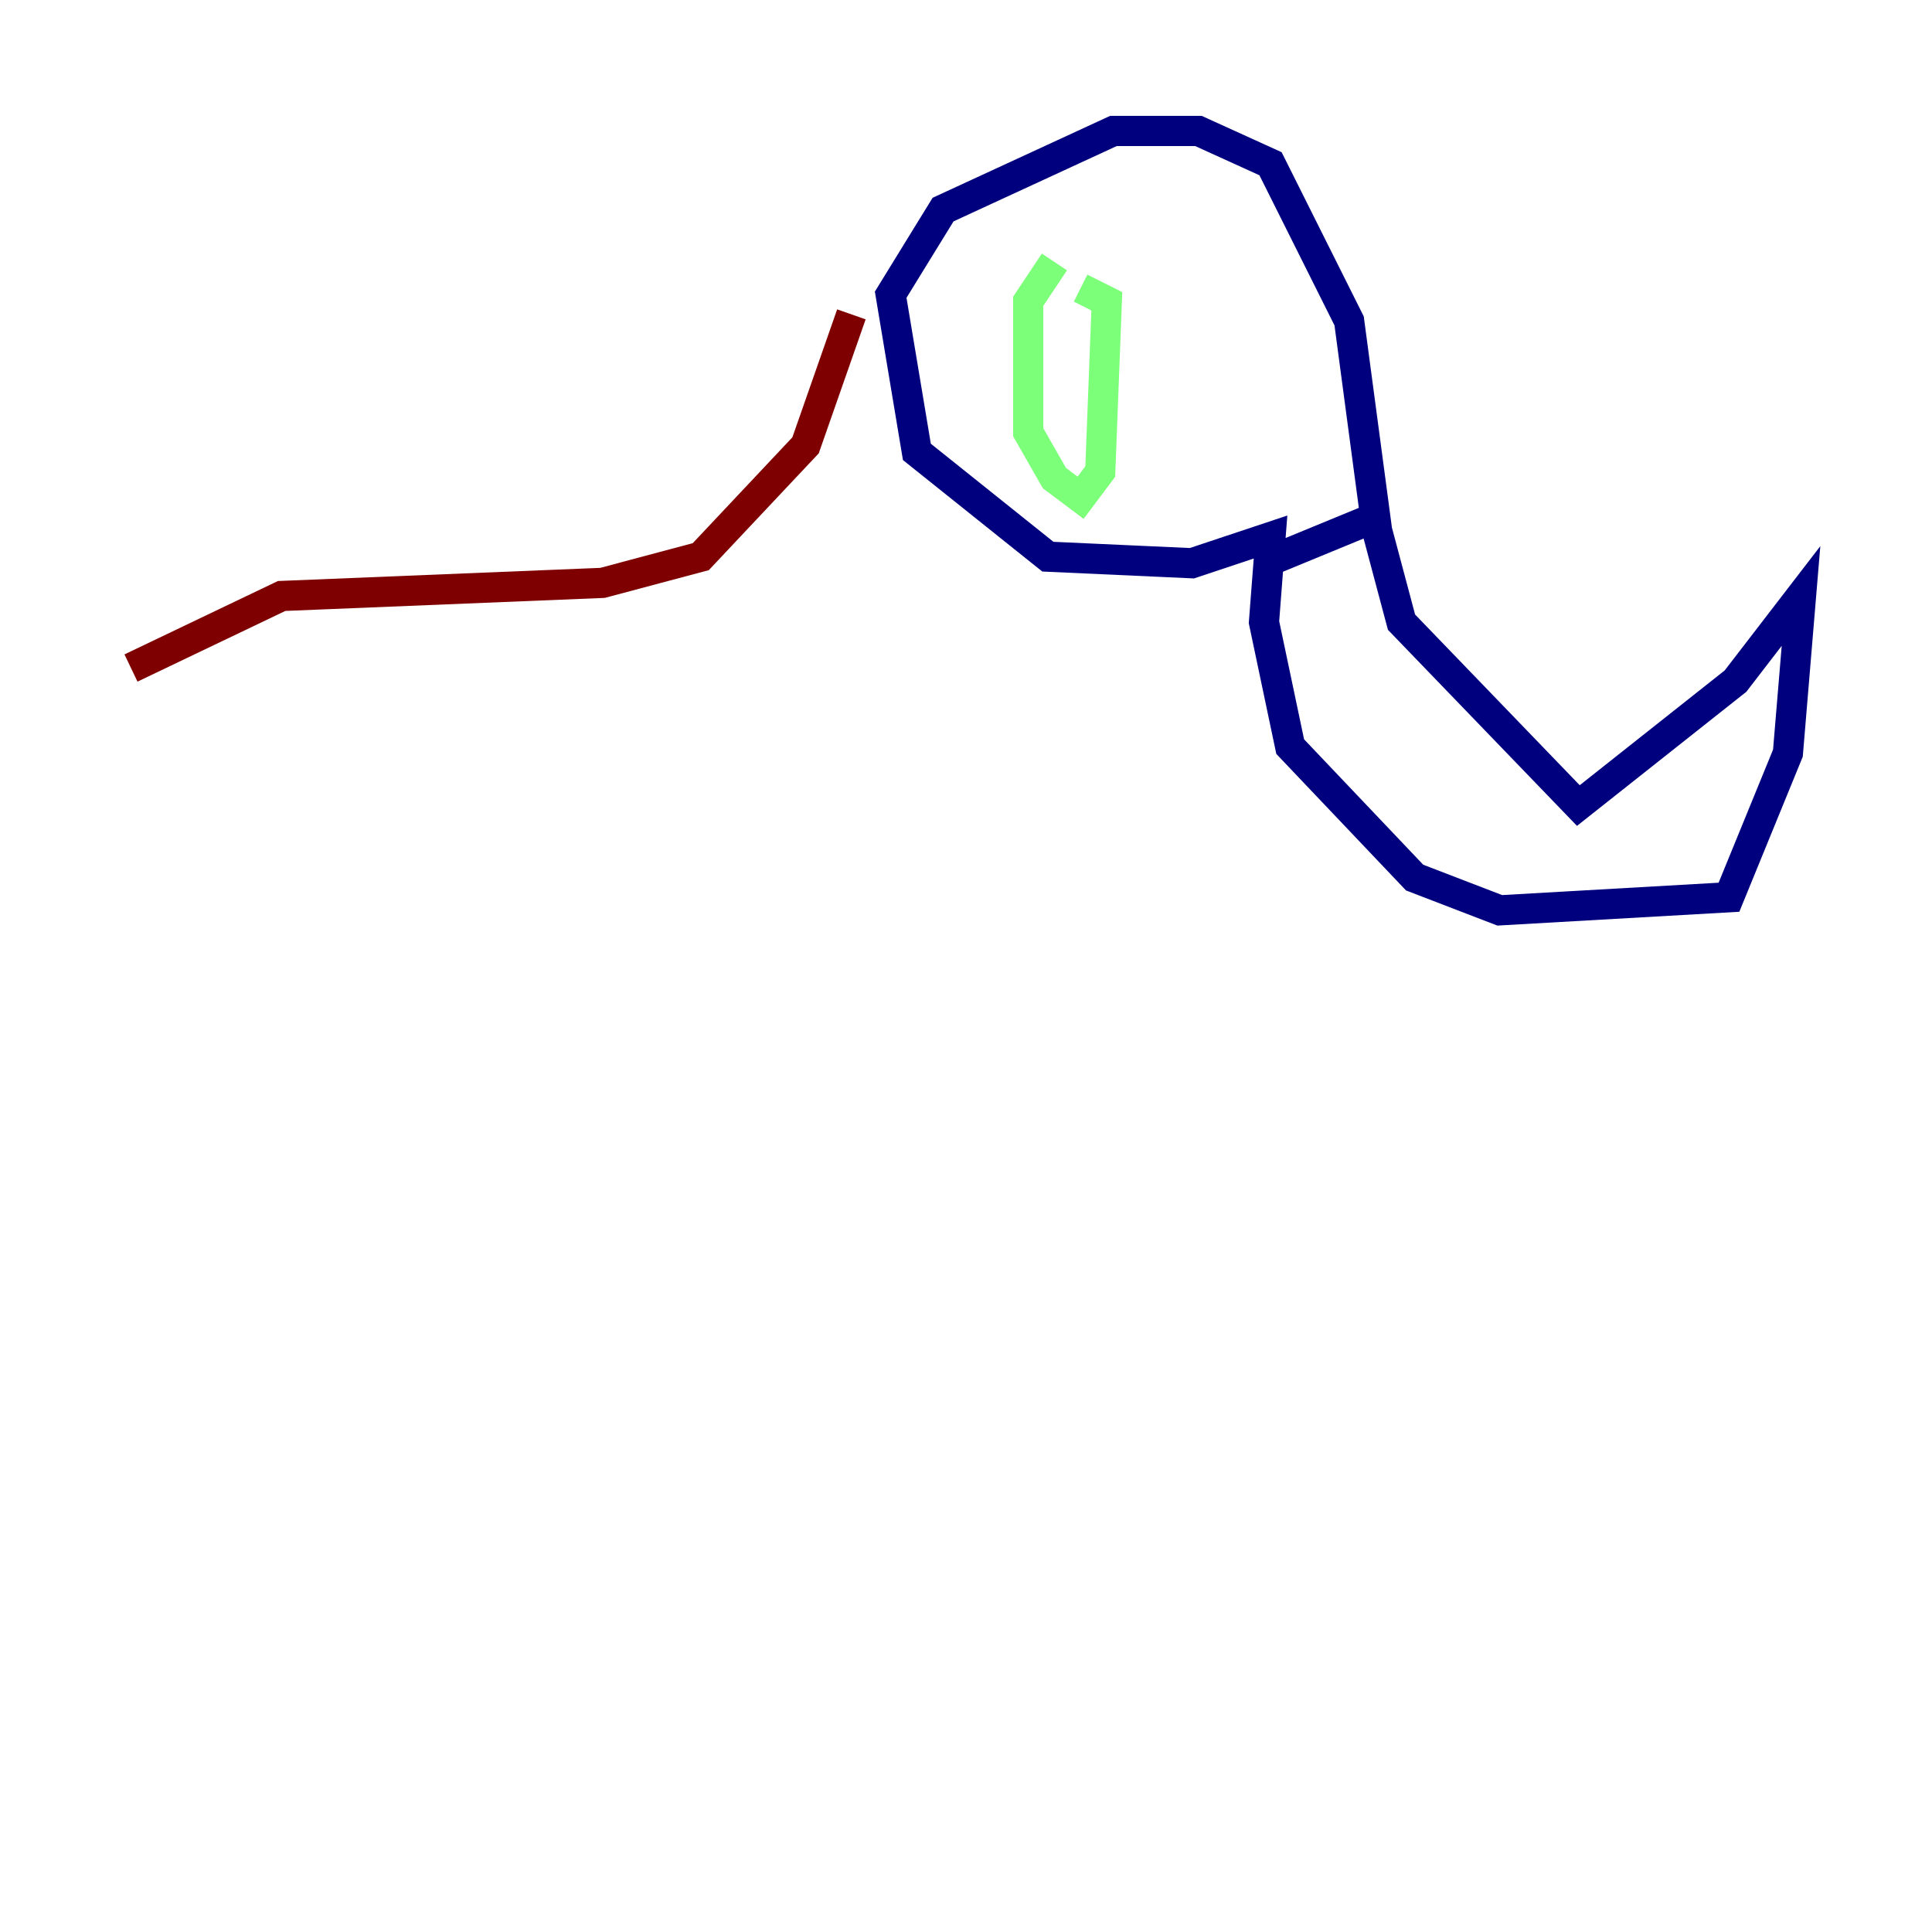 <?xml version="1.0" encoding="utf-8" ?>
<svg baseProfile="tiny" height="128" version="1.2" viewBox="0,0,128,128" width="128" xmlns="http://www.w3.org/2000/svg" xmlns:ev="http://www.w3.org/2001/xml-events" xmlns:xlink="http://www.w3.org/1999/xlink"><defs /><polyline fill="none" points="91.119,34.712 92.854,41.22 104.57,53.37 114.983,45.125 119.322,39.485 118.454,49.898 114.549,59.444 99.363,60.312 93.722,58.142 85.478,49.464 83.742,41.22 84.176,35.58 78.969,37.315 69.424,36.881 60.746,29.939 59.01,19.525 62.481,13.885 73.763,8.678 79.403,8.678 84.176,10.848 89.383,21.261 91.119,34.278 83.742,37.315" stroke="#00007f" stroke-width="2" /><polyline fill="none" points="69.858,17.356 68.122,19.959 68.122,28.637 69.858,31.675 71.593,32.976 72.895,31.241 73.329,19.959 71.593,19.091" stroke="#7cff79" stroke-width="2" /><polyline fill="none" points="56.407,20.827 53.37,29.505 46.427,36.881 39.919,38.617 18.658,39.485 8.678,44.258" stroke="#7f0000" stroke-width="2" /></svg>